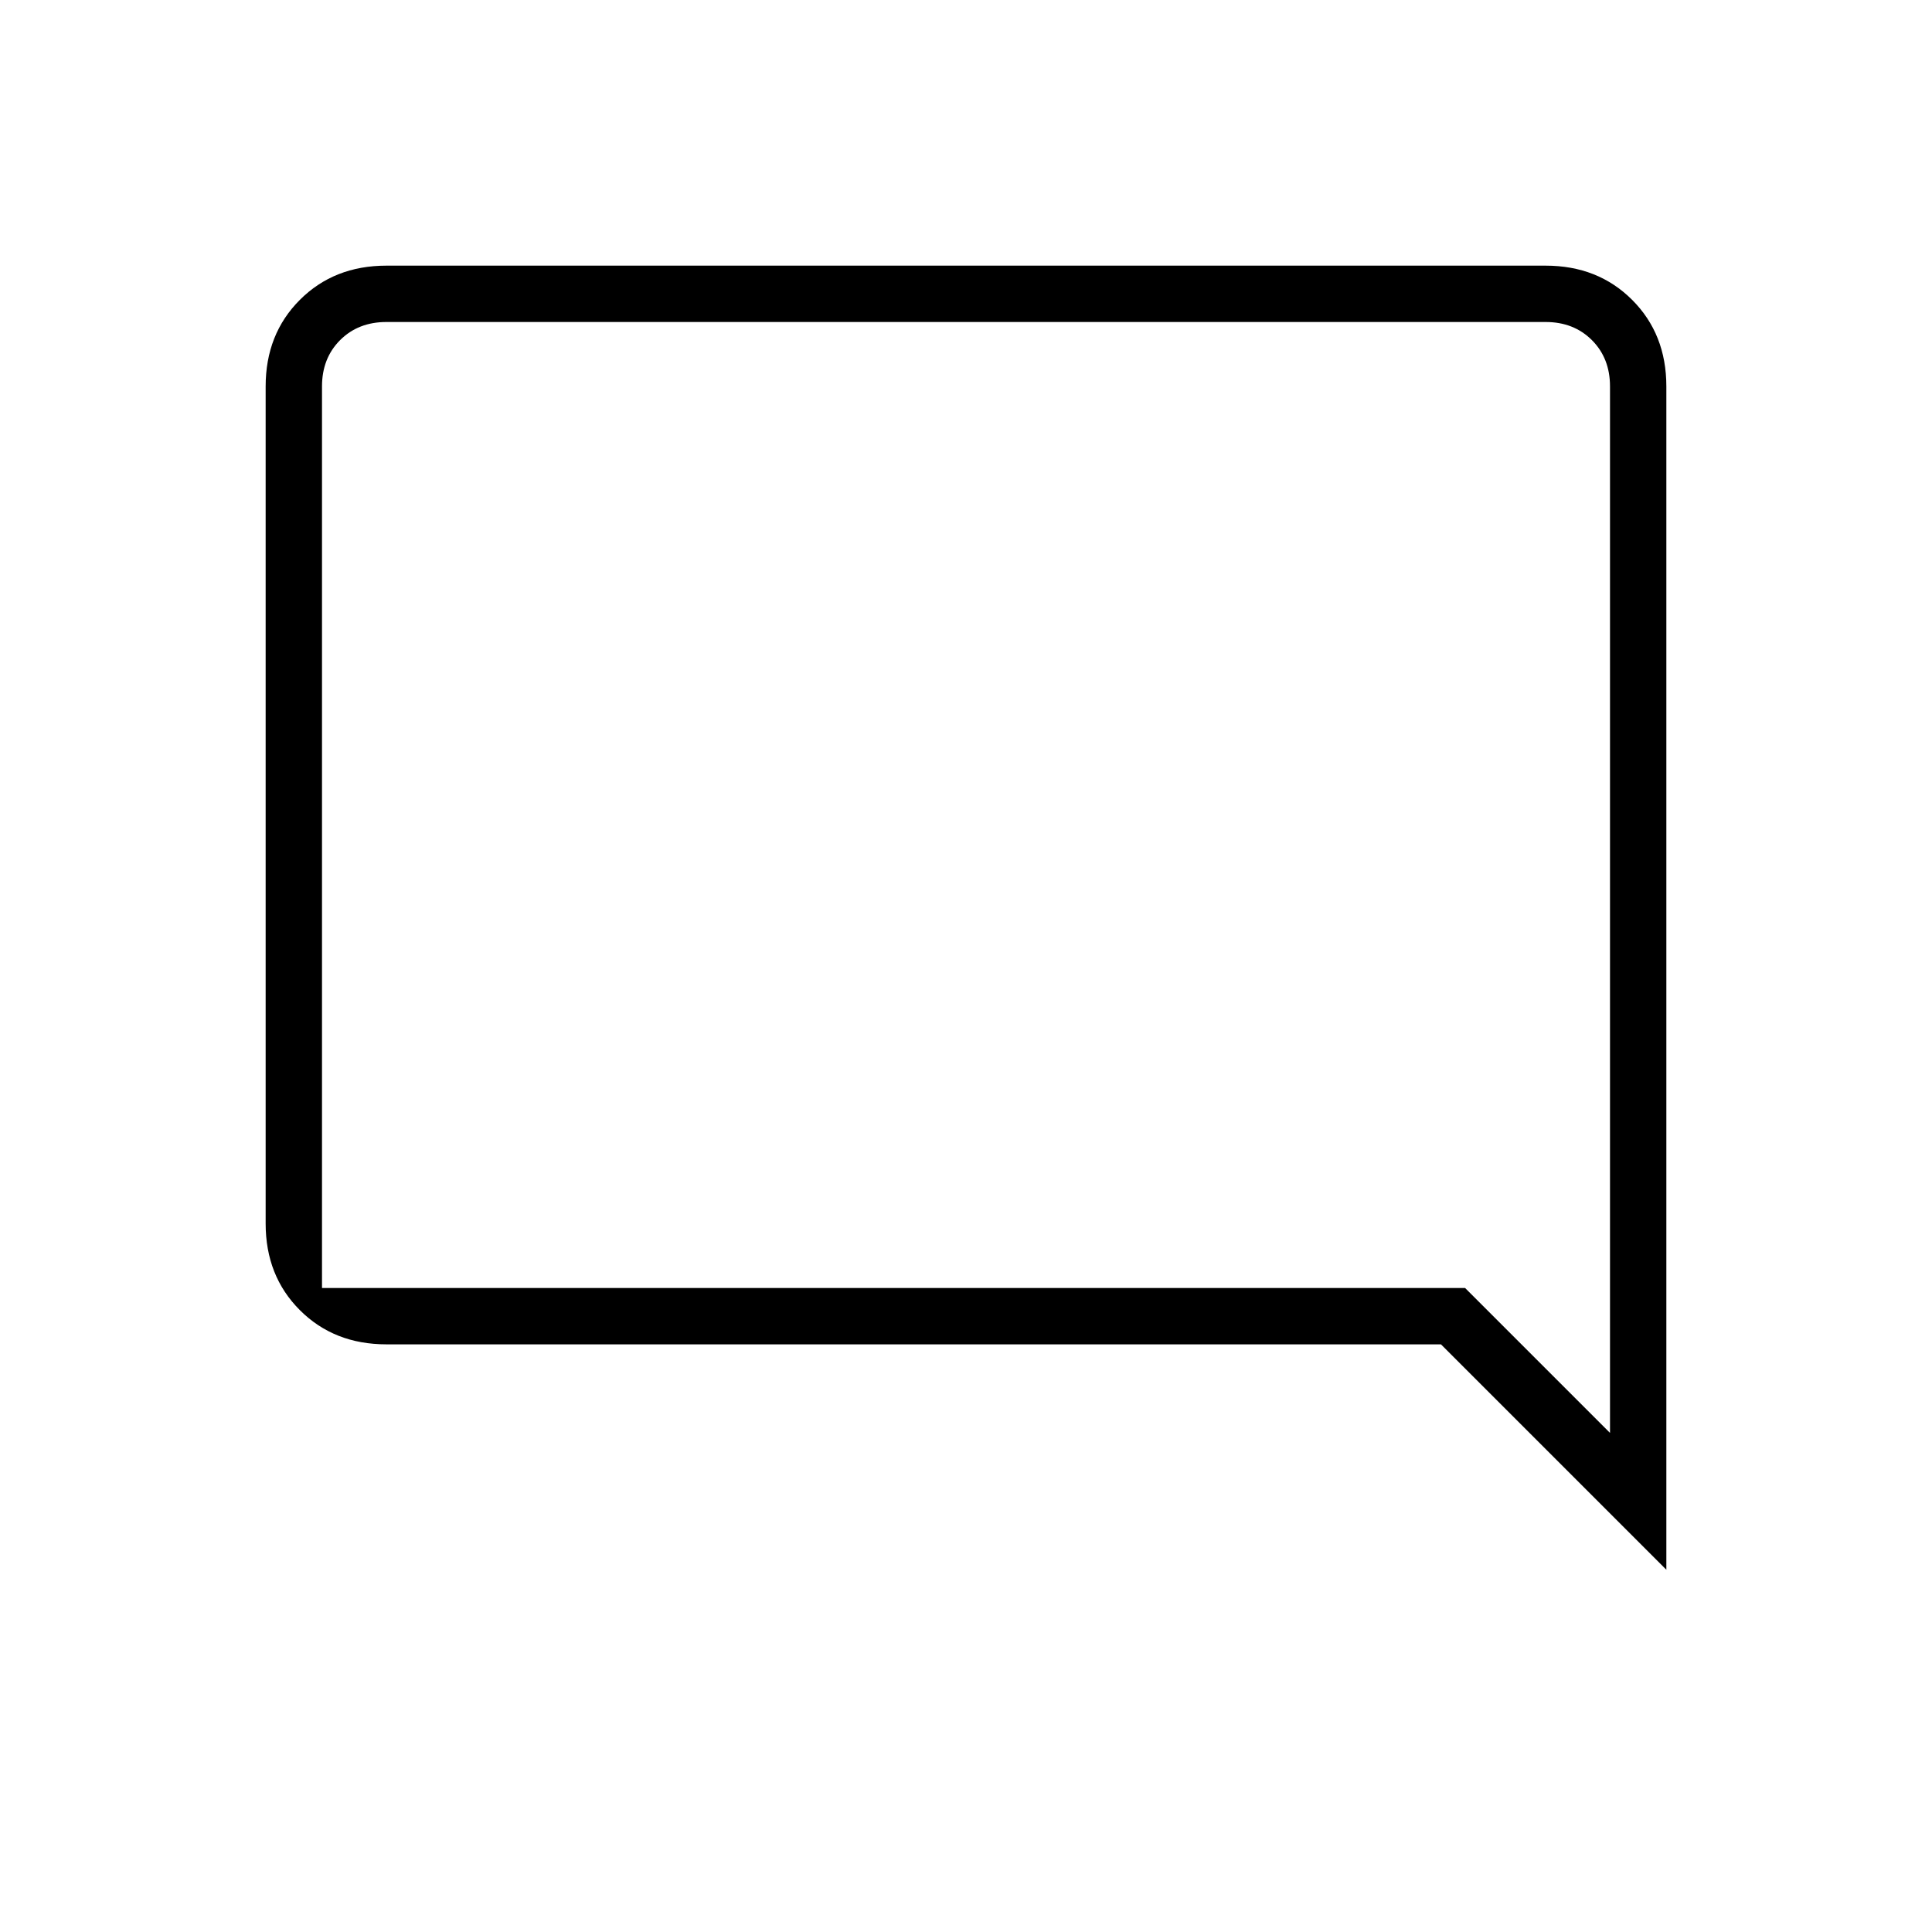 <svg xmlns="http://www.w3.org/2000/svg" height="24" width="24"><path d="m20.7 19.5-2.8-2.8H4.8q-.65 0-1.075-.425Q3.3 15.85 3.3 15.2V4.8q0-.65.425-1.075Q4.15 3.3 4.8 3.3h14.4q.65 0 1.075.425.425.425.425 1.075ZM4 4.8V16h14.2l1.8 1.8v-13q0-.35-.225-.575Q19.55 4 19.2 4H4.8q-.35 0-.575.225Q4 4.45 4 4.8Zm0 0v13V4 4.8Z"/></svg>
